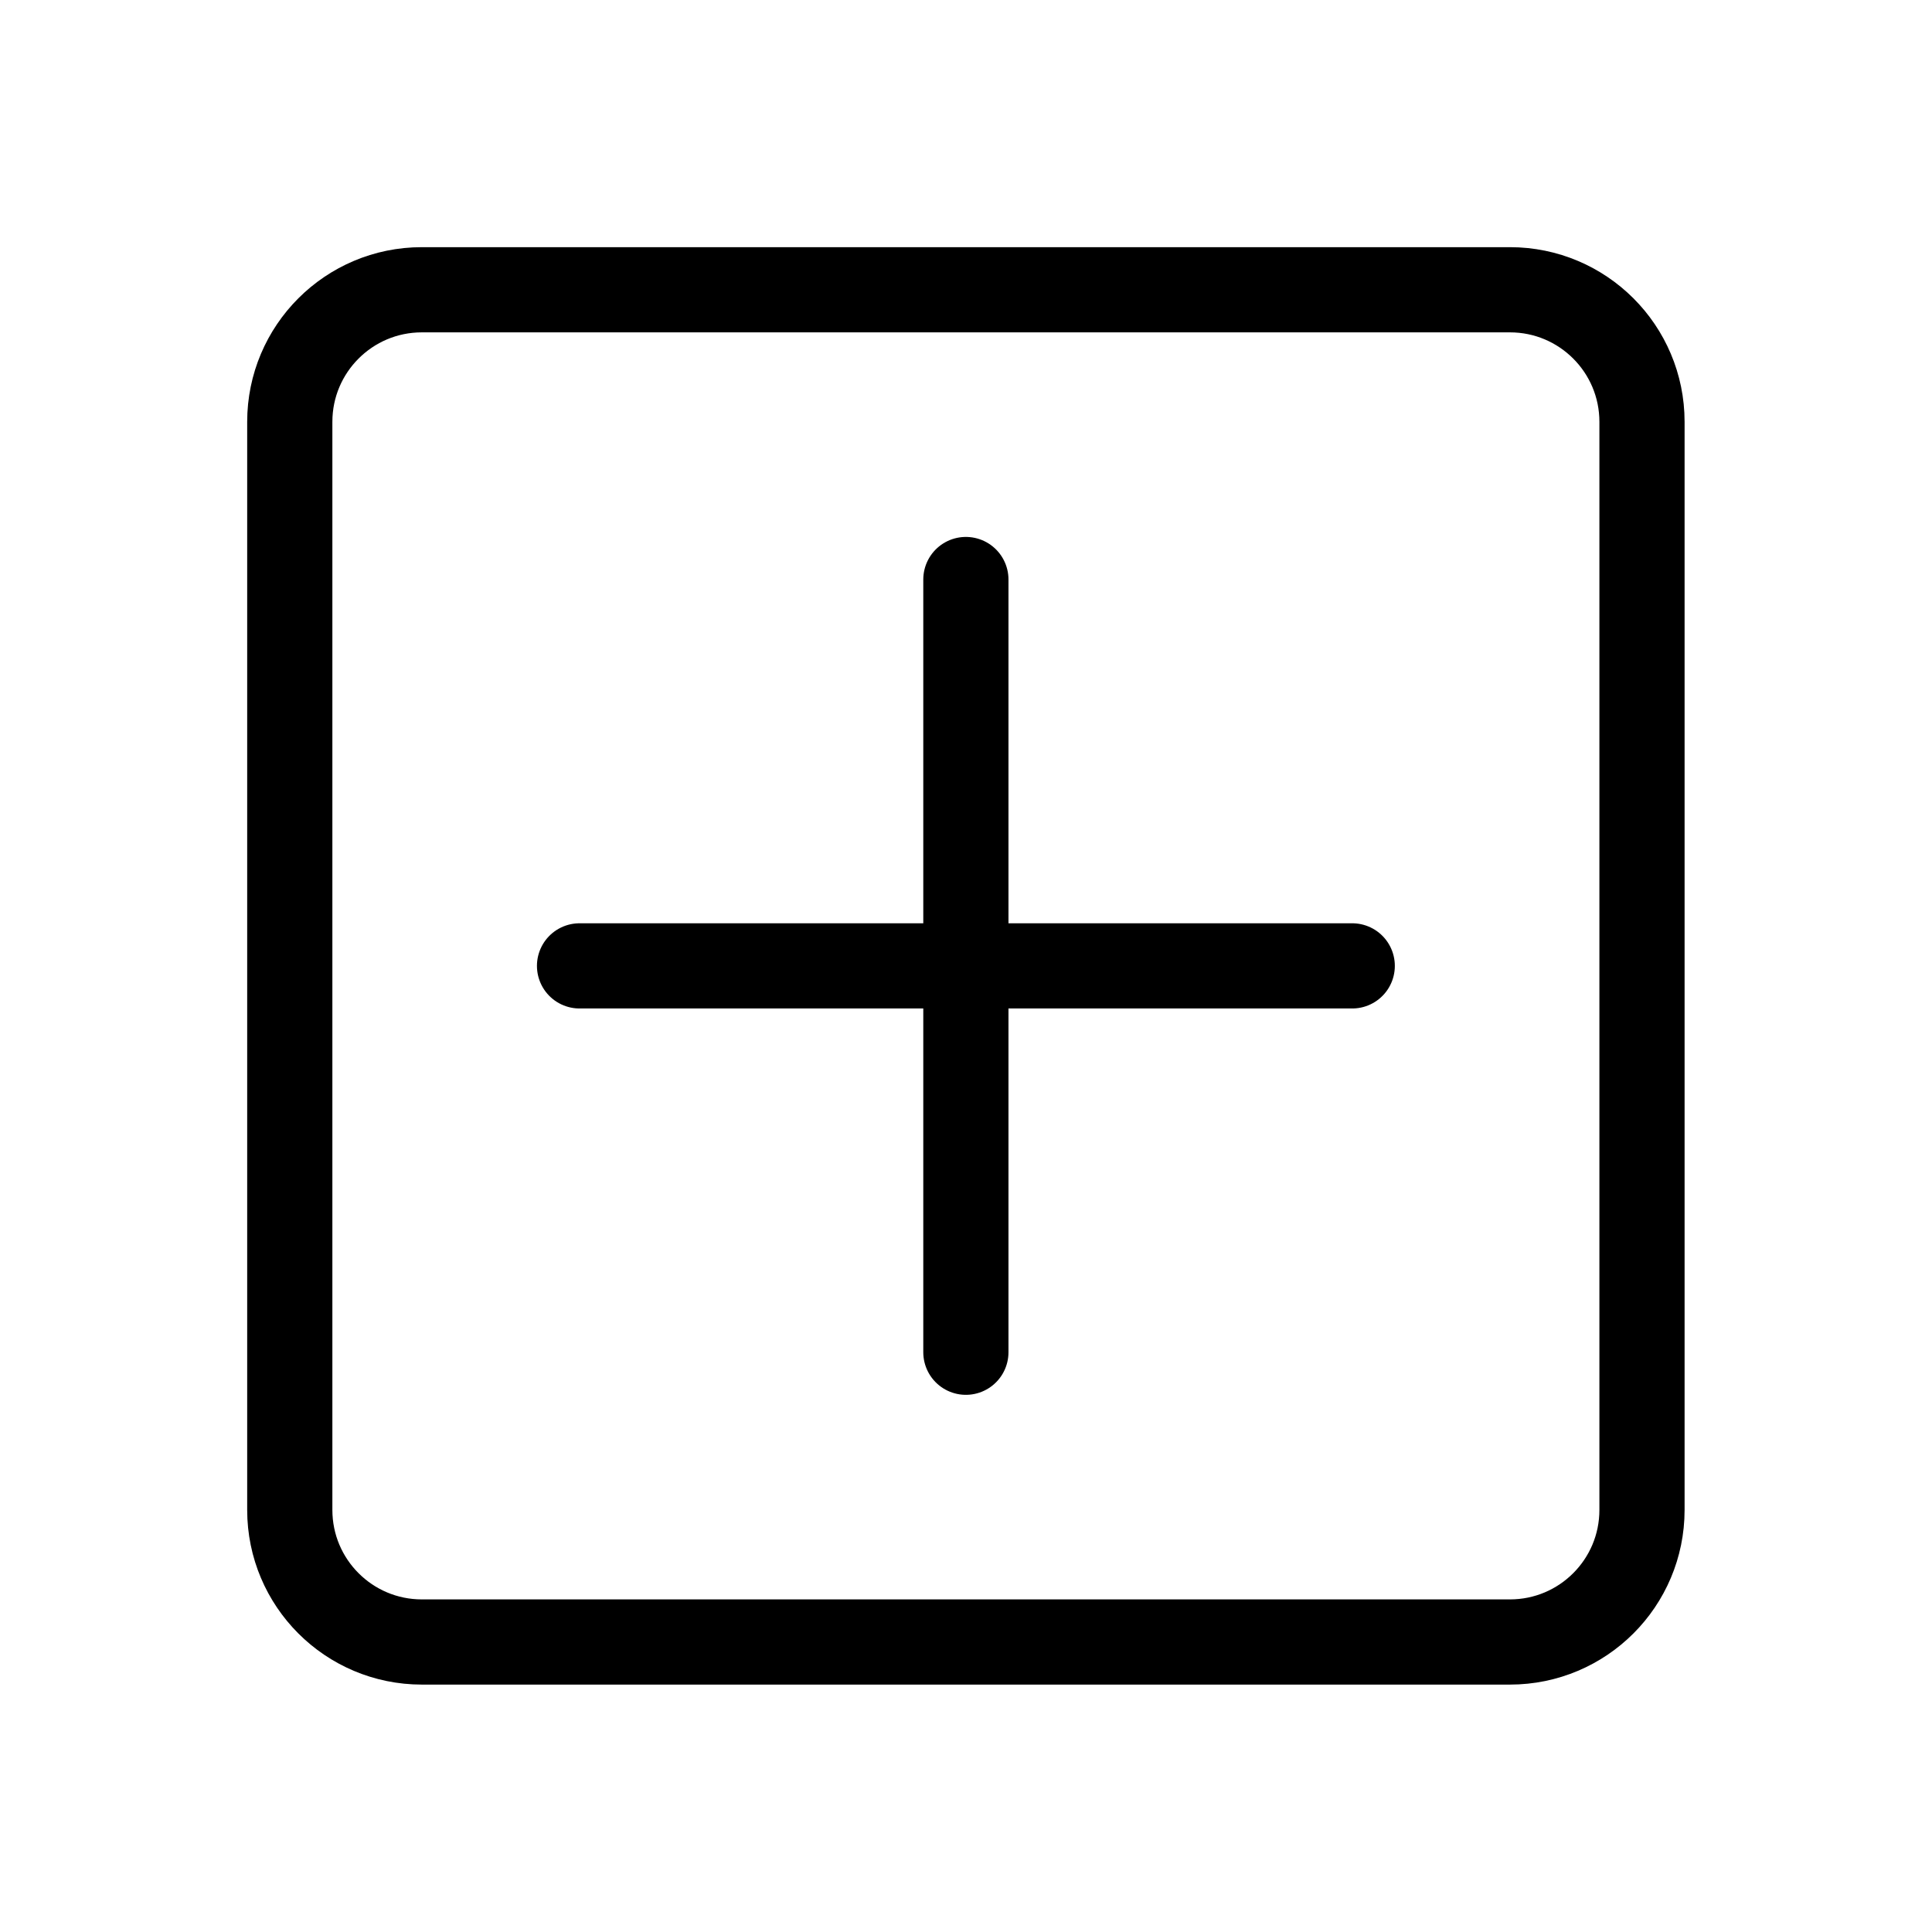 <svg width="100%" height="100%" viewBox="0 0 945 945" version="1.1" xmlns="http://www.w3.org/2000/svg"
    xmlns:xlink="http://www.w3.org/1999/xlink" xml:space="preserve" xmlns:serif="http://www.serif.com/"
    style="fill-rule:evenodd;clip-rule:evenodd;stroke-linecap:round;stroke-linejoin:round;stroke-miterlimit:1.5;">
    <g transform="matrix(1,0,0,1,-1181.1,-472.441)">
        <rect x="1181.1" y="472.441" width="944.882" height="944.882" style="fill:none;" />
        <path d="M1653.54,755.906L1653.54,1133.86" style="fill:none;stroke:black;stroke-width:41.67px;" />
        <path d="M1464.57,944.882L1842.52,944.882" style="fill:none;stroke:black;stroke-width:41.67px;" />
        <path
            d="M1984.25,678.769C1984.25,643.094 1955.33,614.173 1919.66,614.173L1387.43,614.173C1351.76,614.173 1322.84,643.094 1322.84,678.769L1322.84,1211C1322.84,1246.67 1351.76,1275.59 1387.43,1275.59L1919.66,1275.59C1955.33,1275.59 1984.25,1246.67 1984.25,1211L1984.25,678.769Z"
            style="fill:none;stroke:black;stroke-width:41.67px;" />
    </g>
</svg>